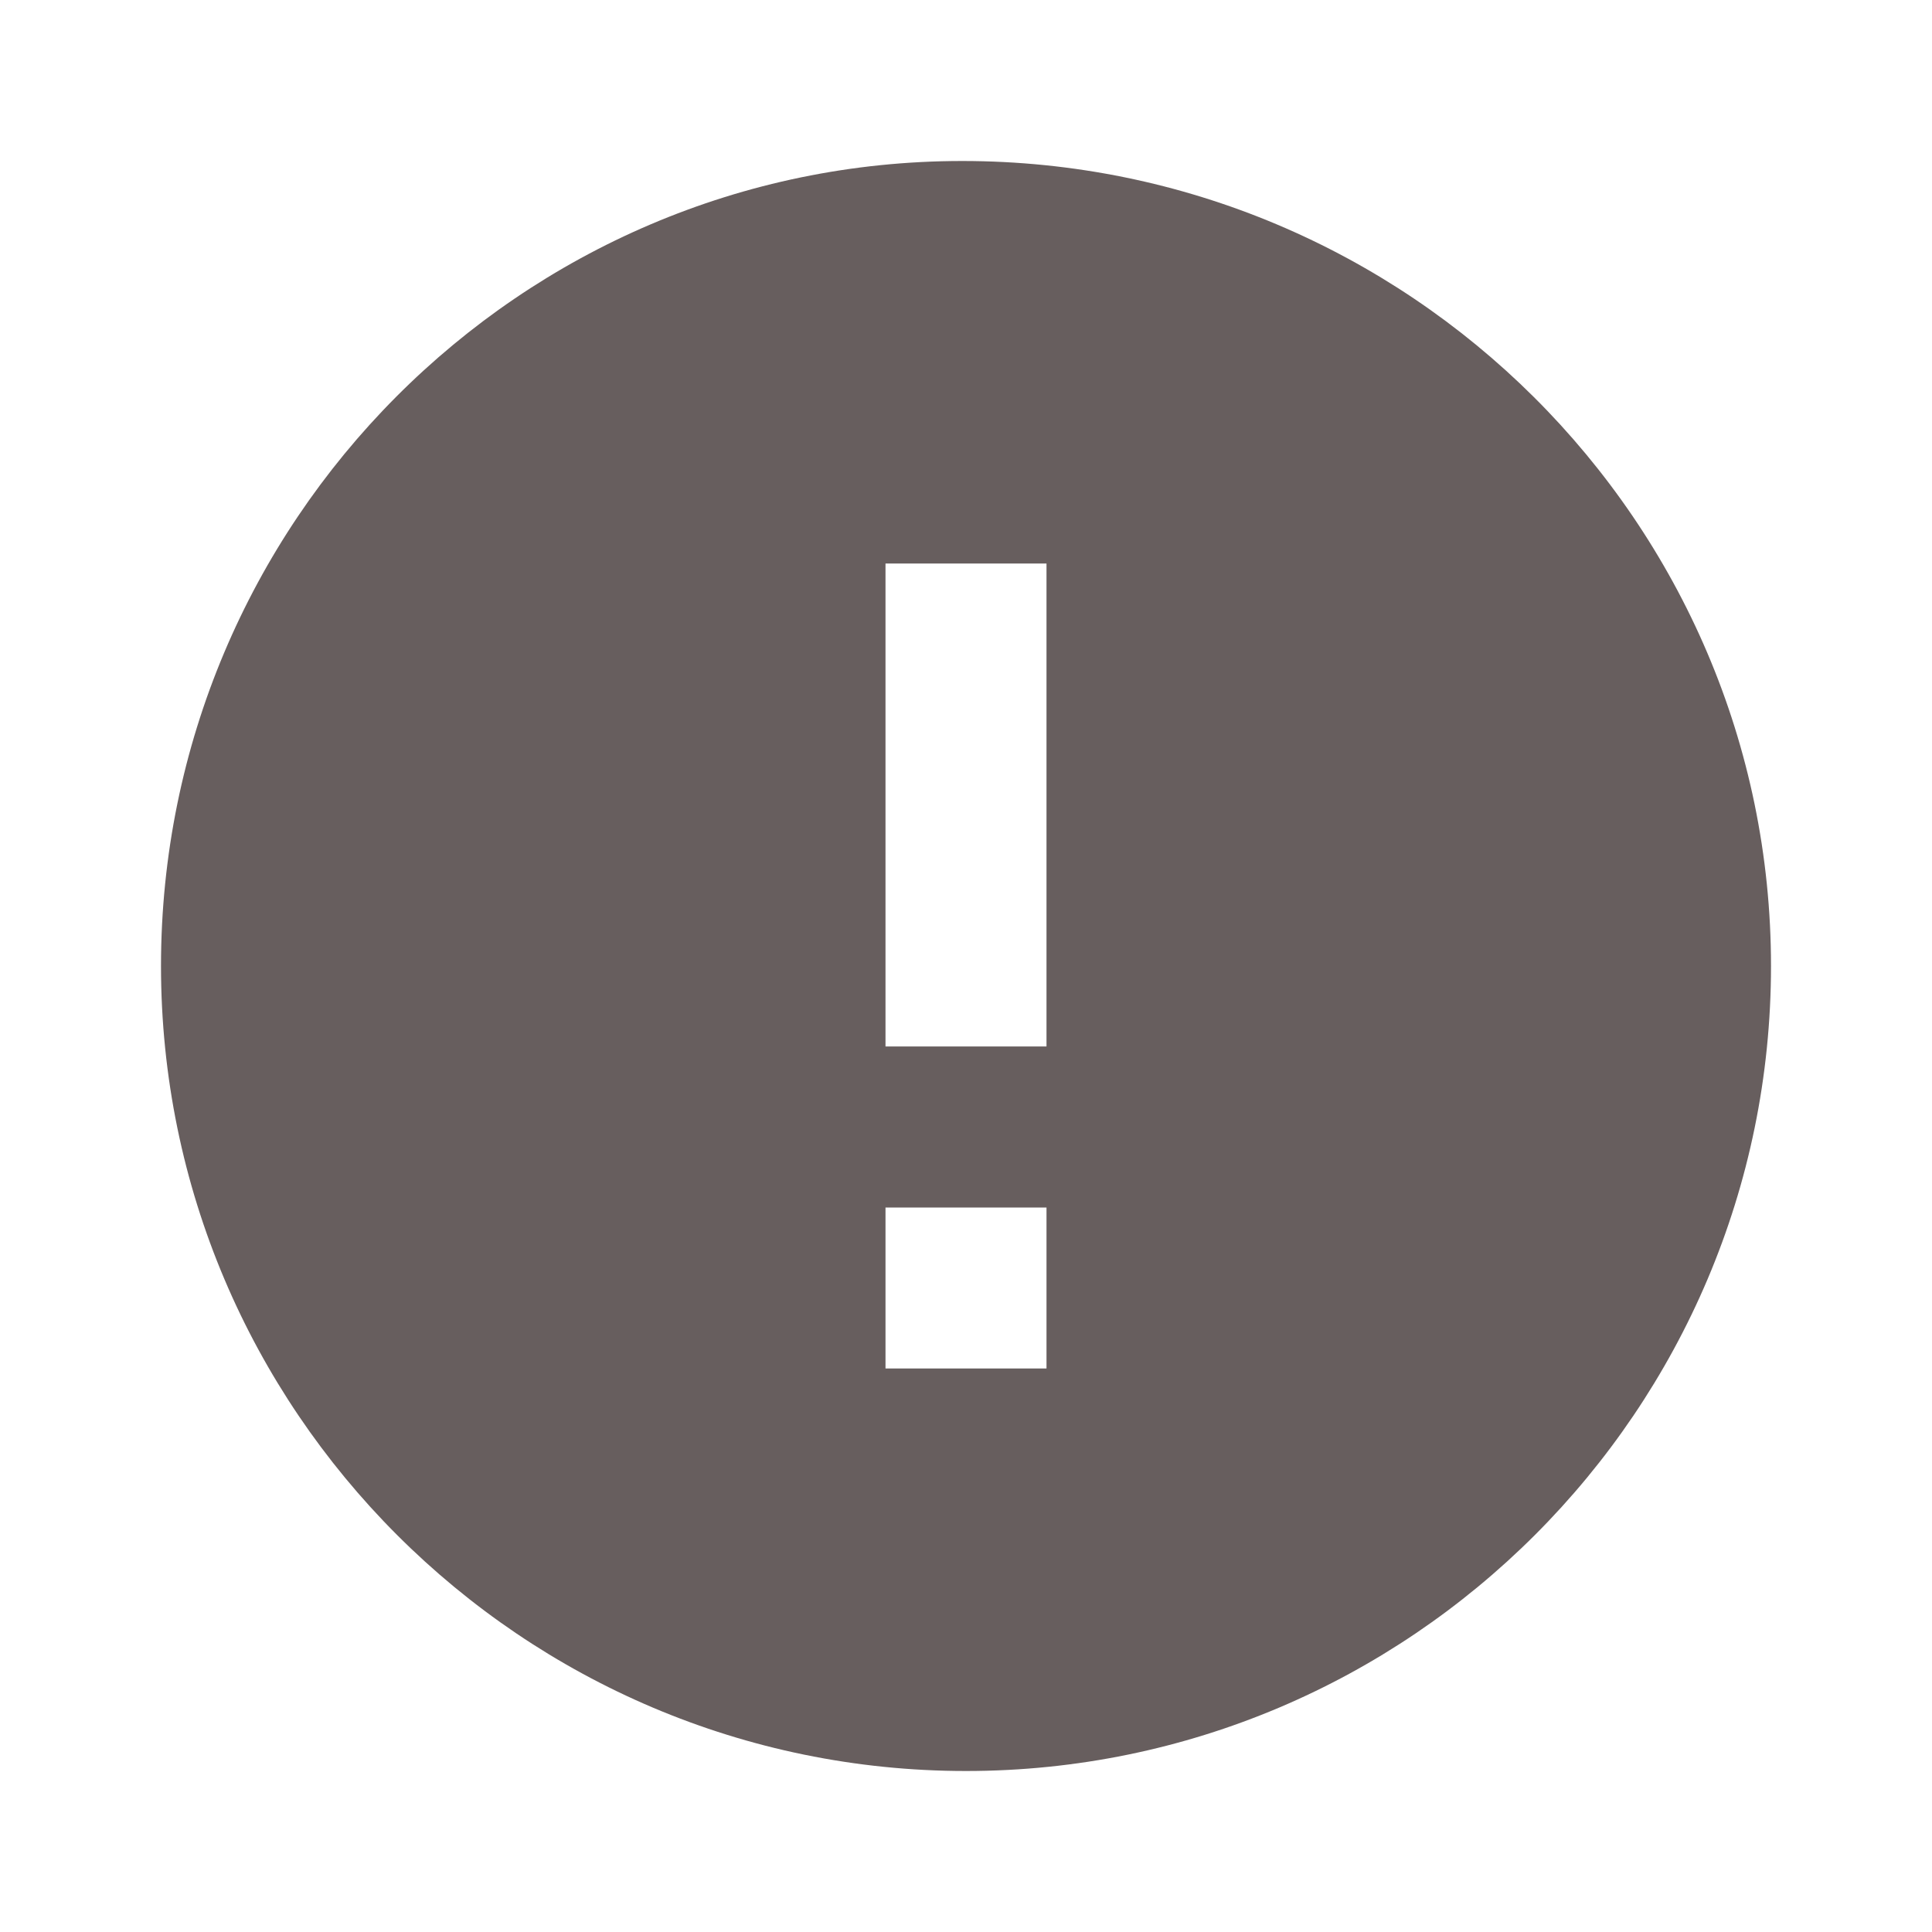 <svg xmlns="http://www.w3.org/2000/svg" width="24" height="24" viewBox="0 0 24 24" style="fill: rgba(103, 94, 94, 1);transform: ;msFilter:;"><path d="M11.953 2C6.465 2 2 6.486 2 12s4.486 10 10 10 10-4.486 10-10S17.493 2 11.953 2zM13 17h-2v-2h2v2zm0-4h-2V7h2v6z"></path></svg>